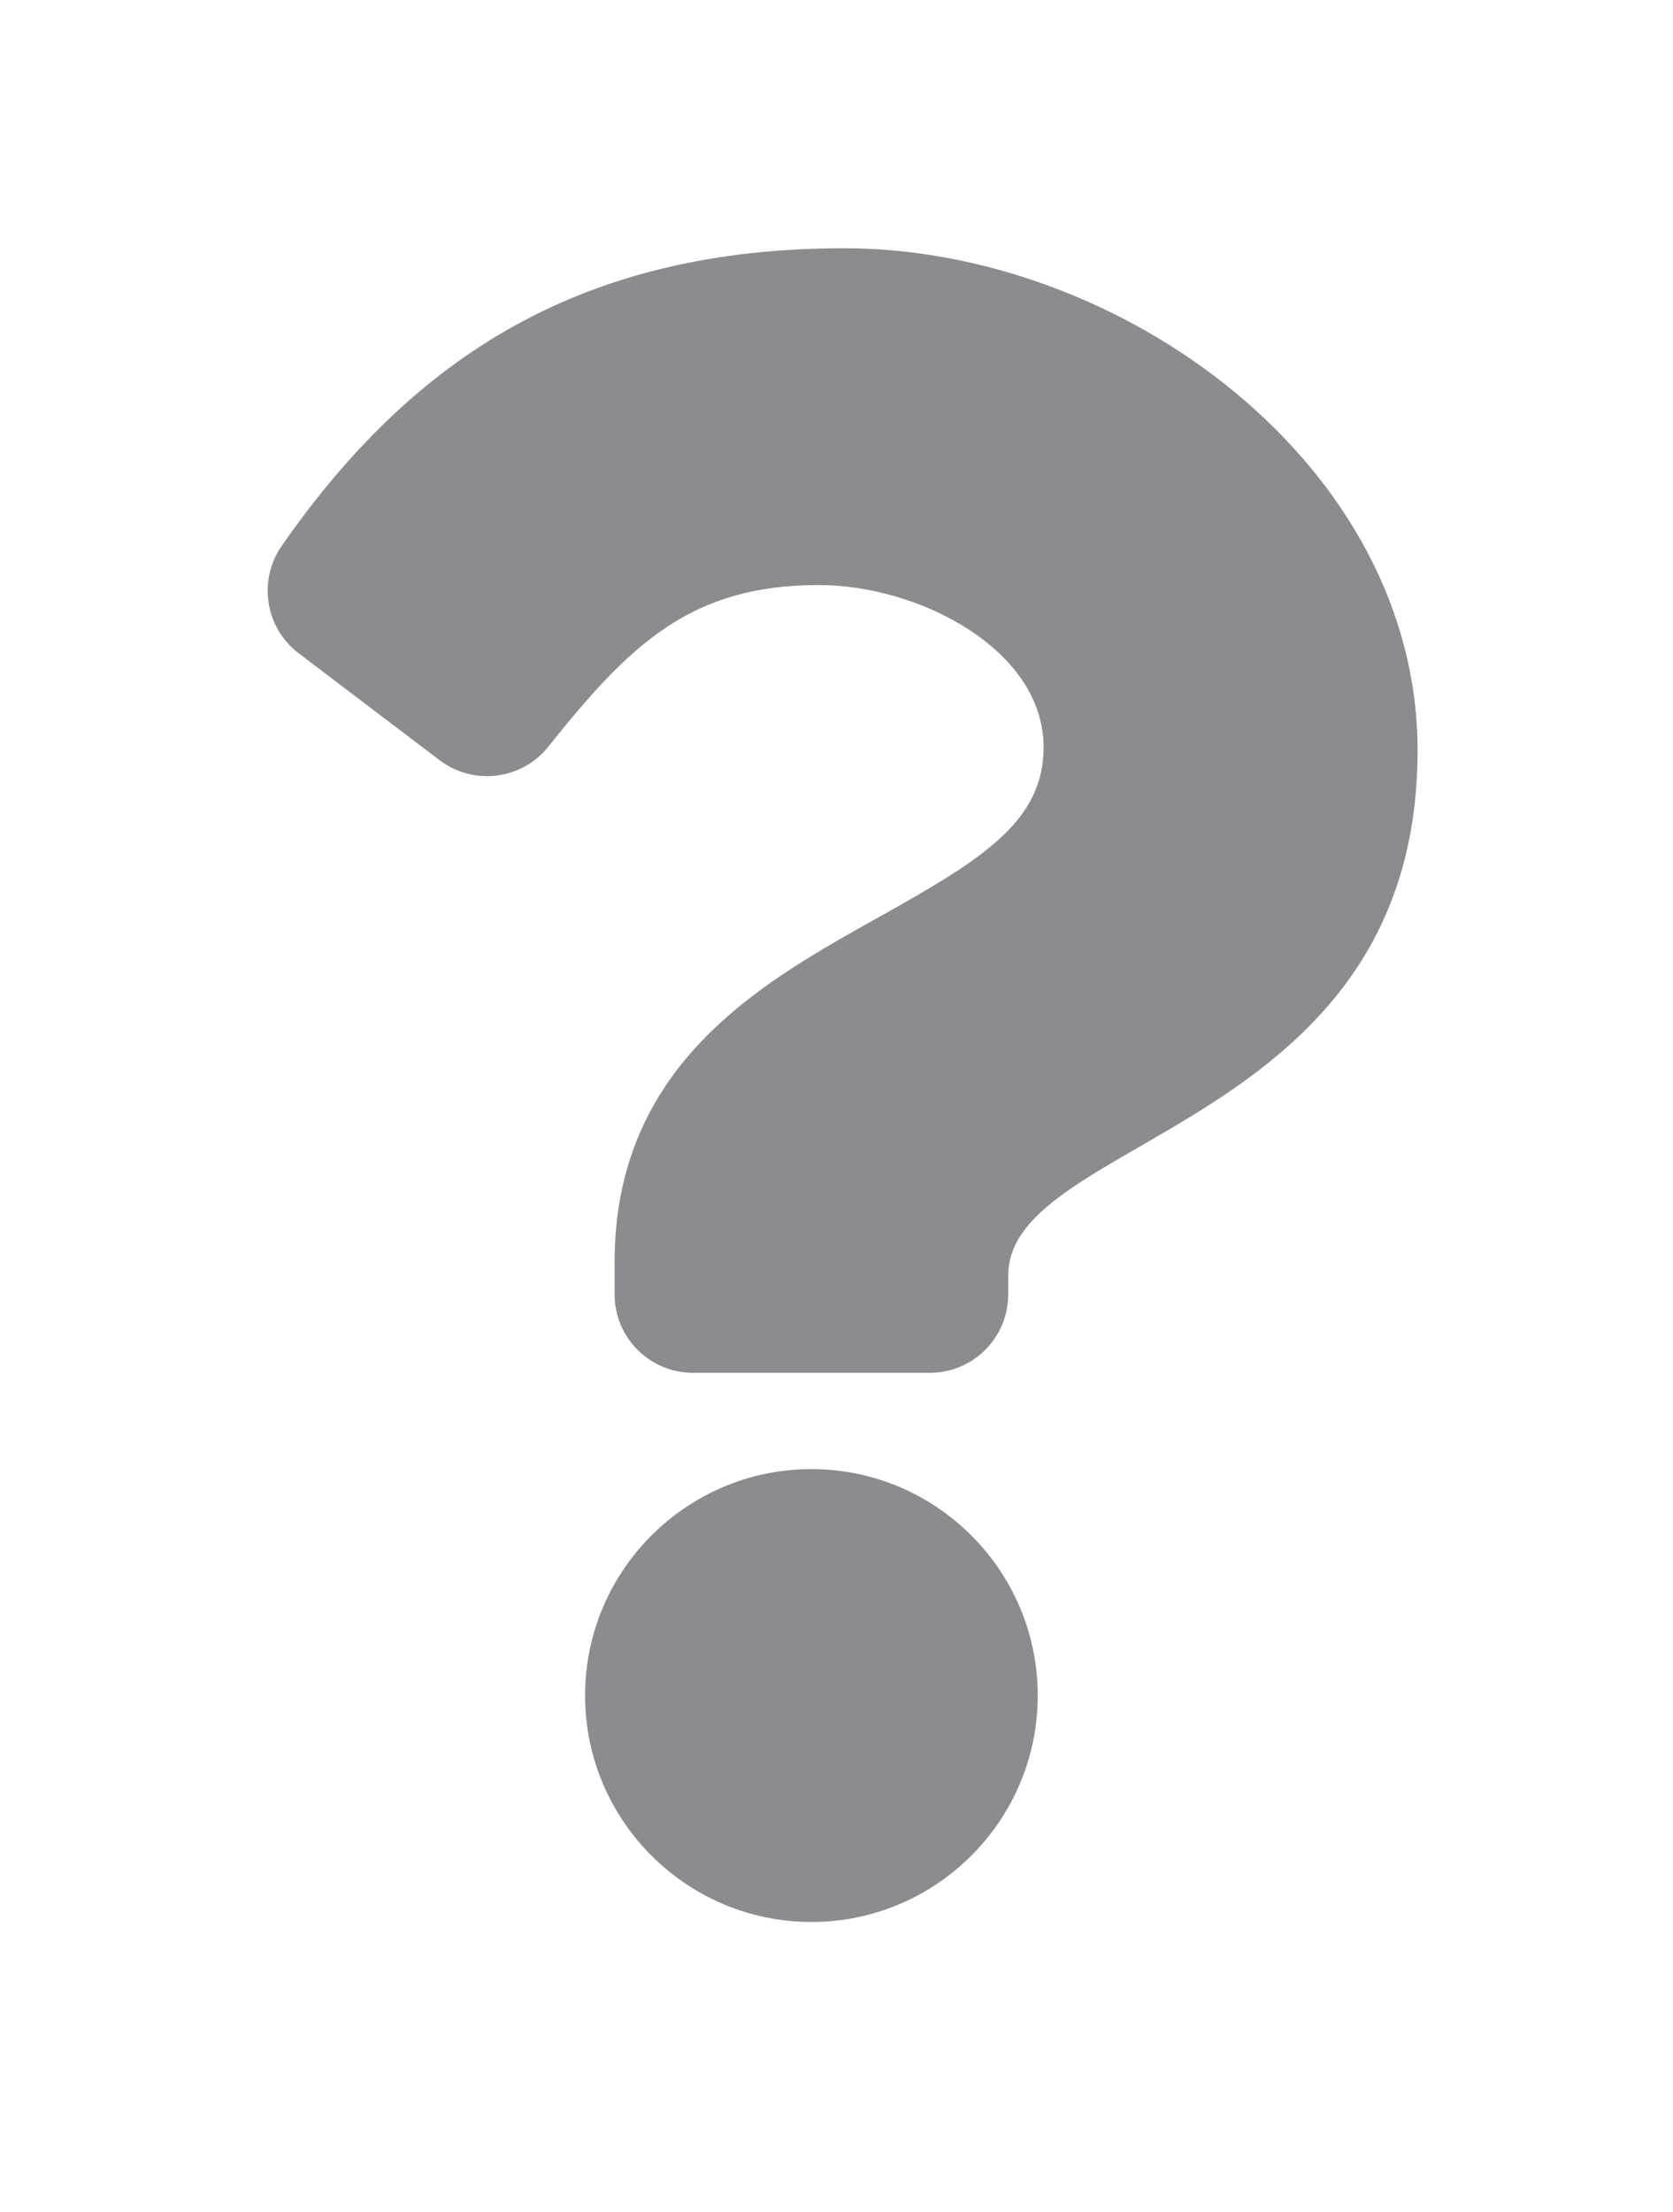 <svg width="28" height="37" viewBox="0 0 28 37" fill="none" xmlns="http://www.w3.org/2000/svg">
<g clip-path="url(#clip0_1_1450)" filter="url(#filter0_d_1_1450)">
<path d="M14.128 0.153C9.763 0.153 6.936 1.942 4.716 5.131C4.313 5.71 4.438 6.503 4.999 6.929L7.358 8.718C7.926 9.148 8.733 9.047 9.177 8.491C10.547 6.775 11.563 5.787 13.703 5.787C15.385 5.787 17.466 6.87 17.466 8.501C17.466 9.734 16.448 10.368 14.787 11.299C12.85 12.385 10.286 13.737 10.286 17.118V17.653C10.286 18.378 10.874 18.966 11.598 18.966H15.562C16.287 18.966 16.874 18.378 16.874 17.653V17.338C16.874 14.994 23.725 14.896 23.725 8.553C23.725 3.777 18.77 0.153 14.128 0.153ZM13.58 20.577C11.491 20.577 9.792 22.276 9.792 24.365C9.792 26.454 11.491 28.153 13.58 28.153C15.669 28.153 17.368 26.454 17.368 24.365C17.368 22.276 15.669 20.577 13.58 20.577Z" fill="#8A8C90"/>
</g>
<defs>
<filter id="filter0_d_1_1450" x="-4" y="0.153" width="36" height="36" filterUnits="userSpaceOnUse" color-interpolation-filters="sRGB">
<feFlood flood-opacity="0" result="BackgroundImageFix"/>
<feColorMatrix in="SourceAlpha" type="matrix" values="0 0 0 0 0 0 0 0 0 0 0 0 0 0 0 0 0 0 127 0" result="hardAlpha"/>
<feOffset dy="4"/>
<feGaussianBlur stdDeviation="2"/>
<feComposite in2="hardAlpha" operator="out"/>
<feColorMatrix type="matrix" values="0 0 0 0 0 0 0 0 0 0 0 0 0 0 0 0 0 0 0.25 0"/>
<feBlend mode="normal" in2="BackgroundImageFix" result="effect1_dropShadow_1_1450"/>
<feBlend mode="normal" in="SourceGraphic" in2="effect1_dropShadow_1_1450" result="shape"/>
</filter>
<clipPath id="clip0_1_1450">
<rect width="28" height="28" fill="white" transform="translate(0 0.153)"/>
</clipPath>
</defs>
</svg>
